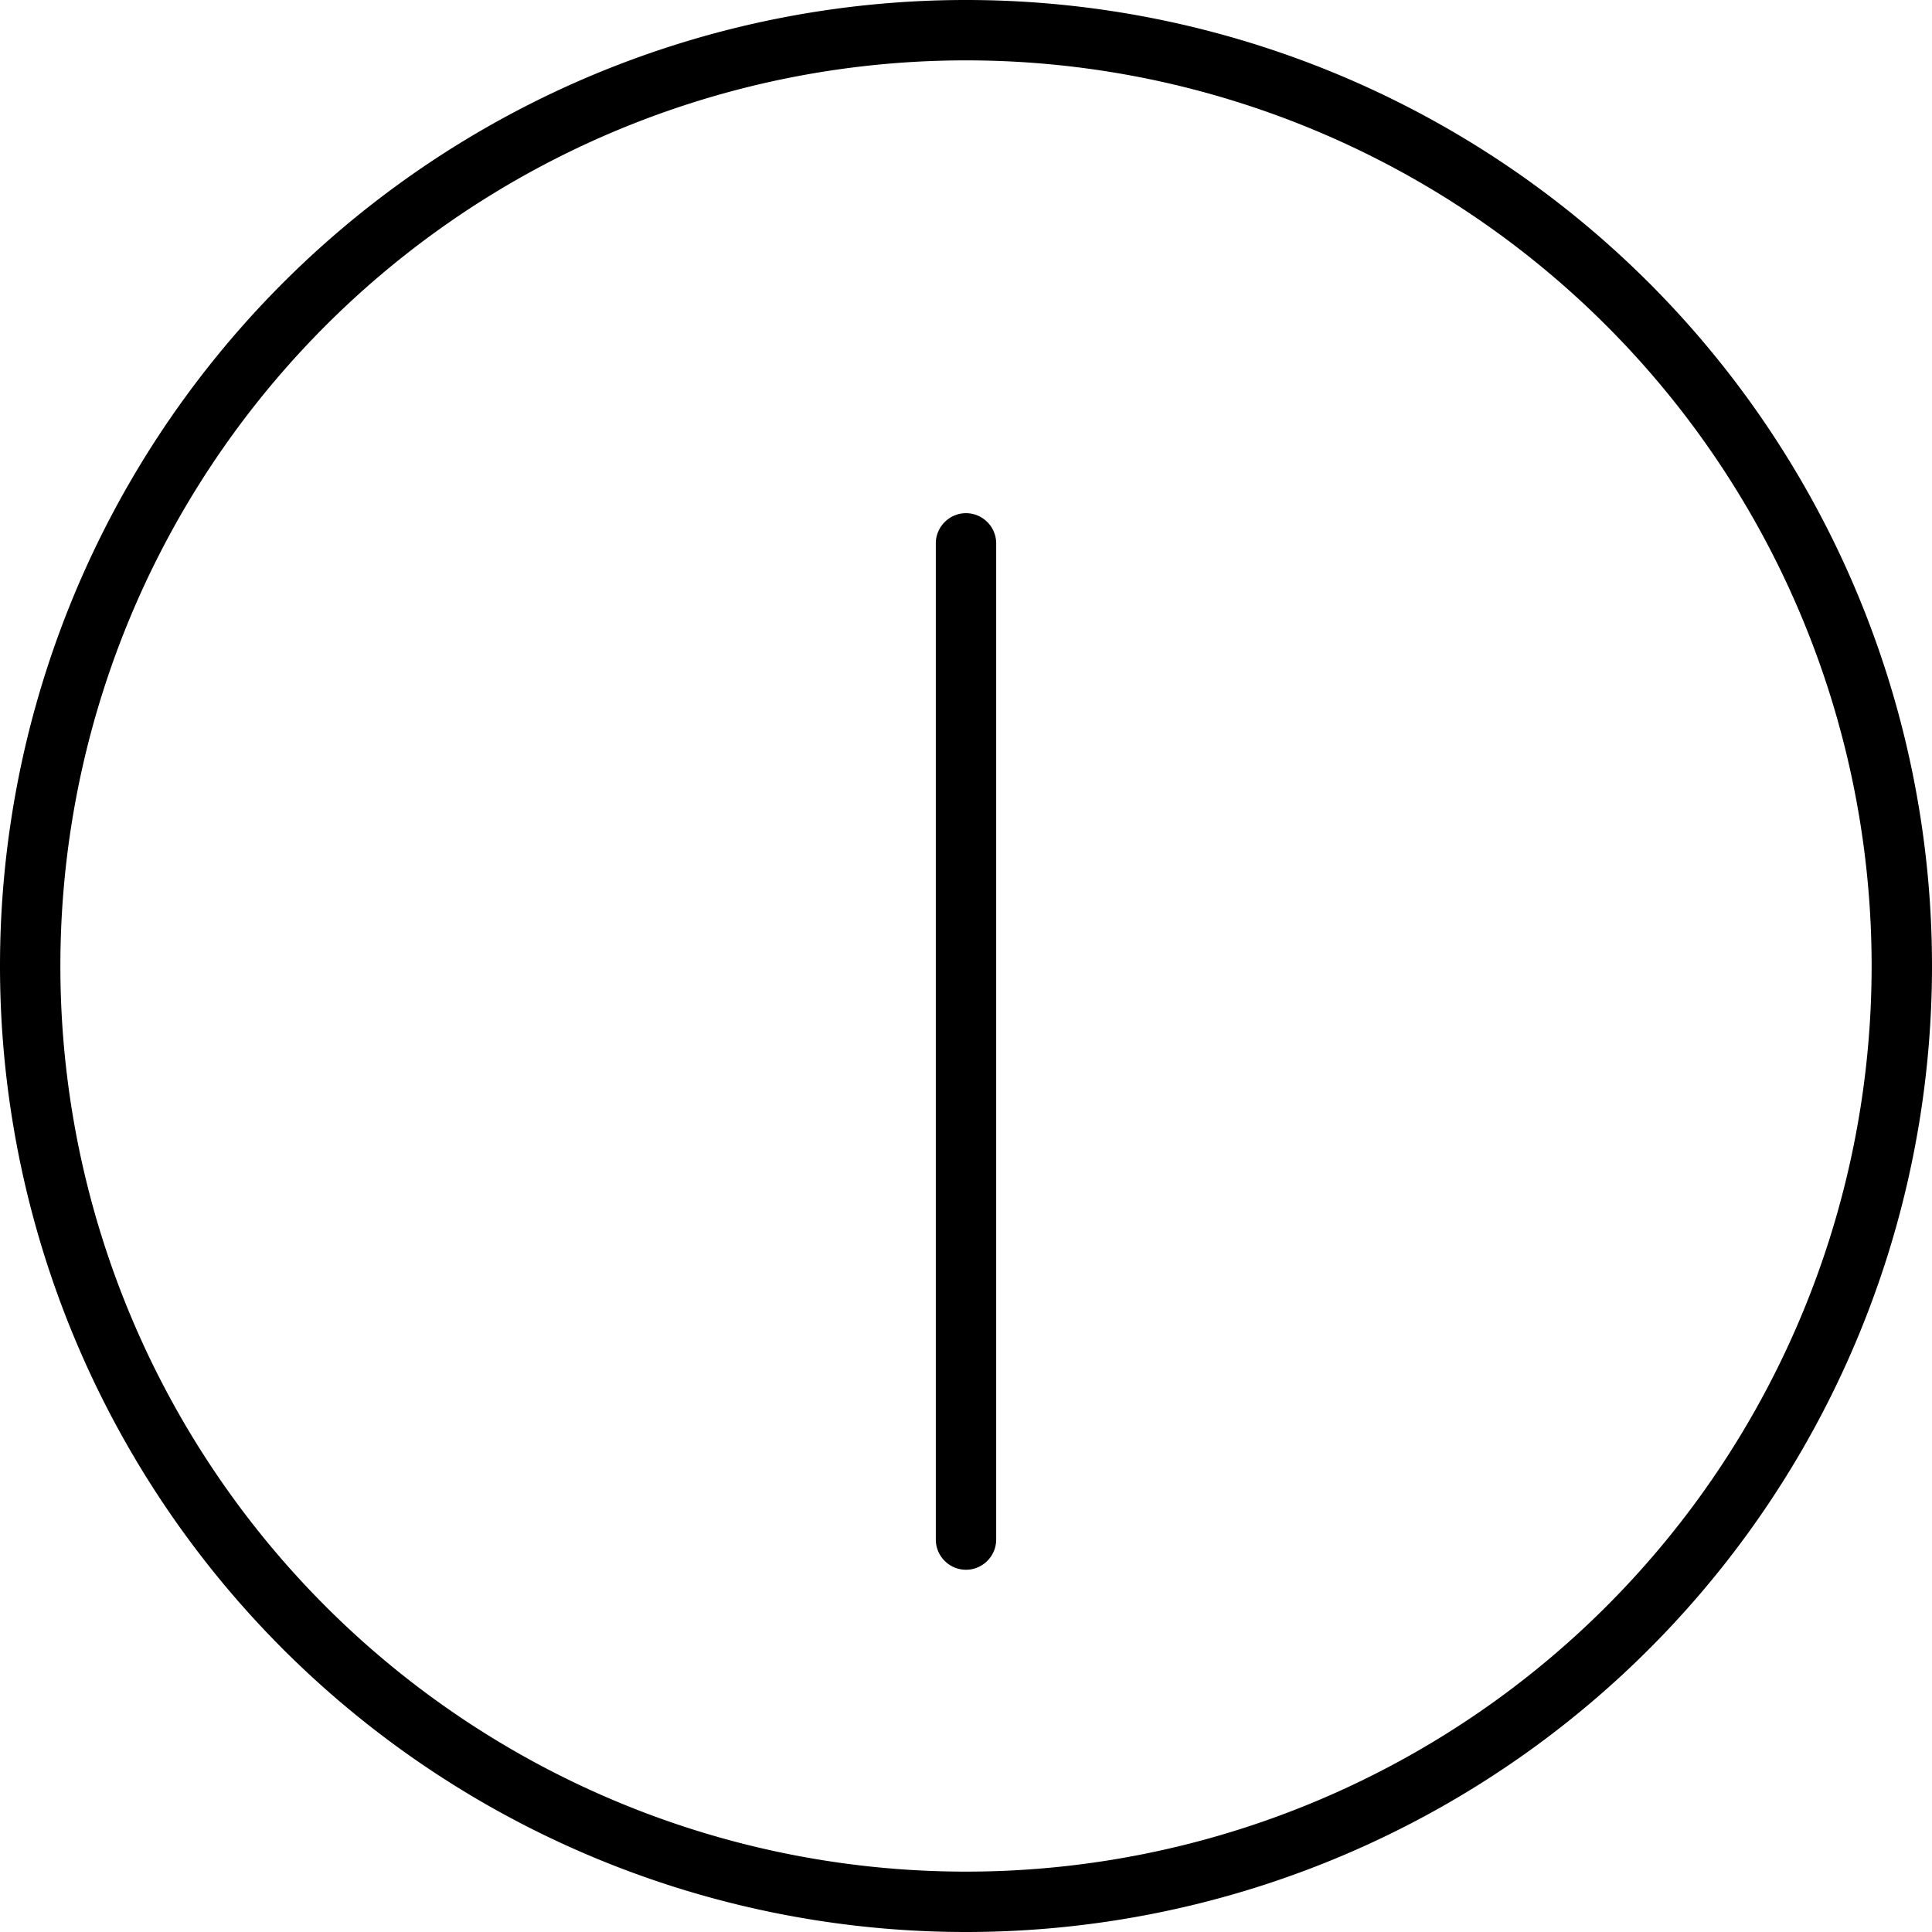 <svg xmlns="http://www.w3.org/2000/svg" viewBox="0 0 512 512" fill="currentColor" class="svgBox" id="clock-twelve-thirty-b-t"><path d="M496 256A240 240 0 1 0 16 256a240 240 0 1 0 480 0zM0 256a256 256 0 1 1 512 0A256 256 0 1 1 0 256zM264 144V408c0 4.4-3.6 8-8 8s-8-3.6-8-8V144c0-4.4 3.6-8 8-8s8 3.6 8 8z"/></svg>